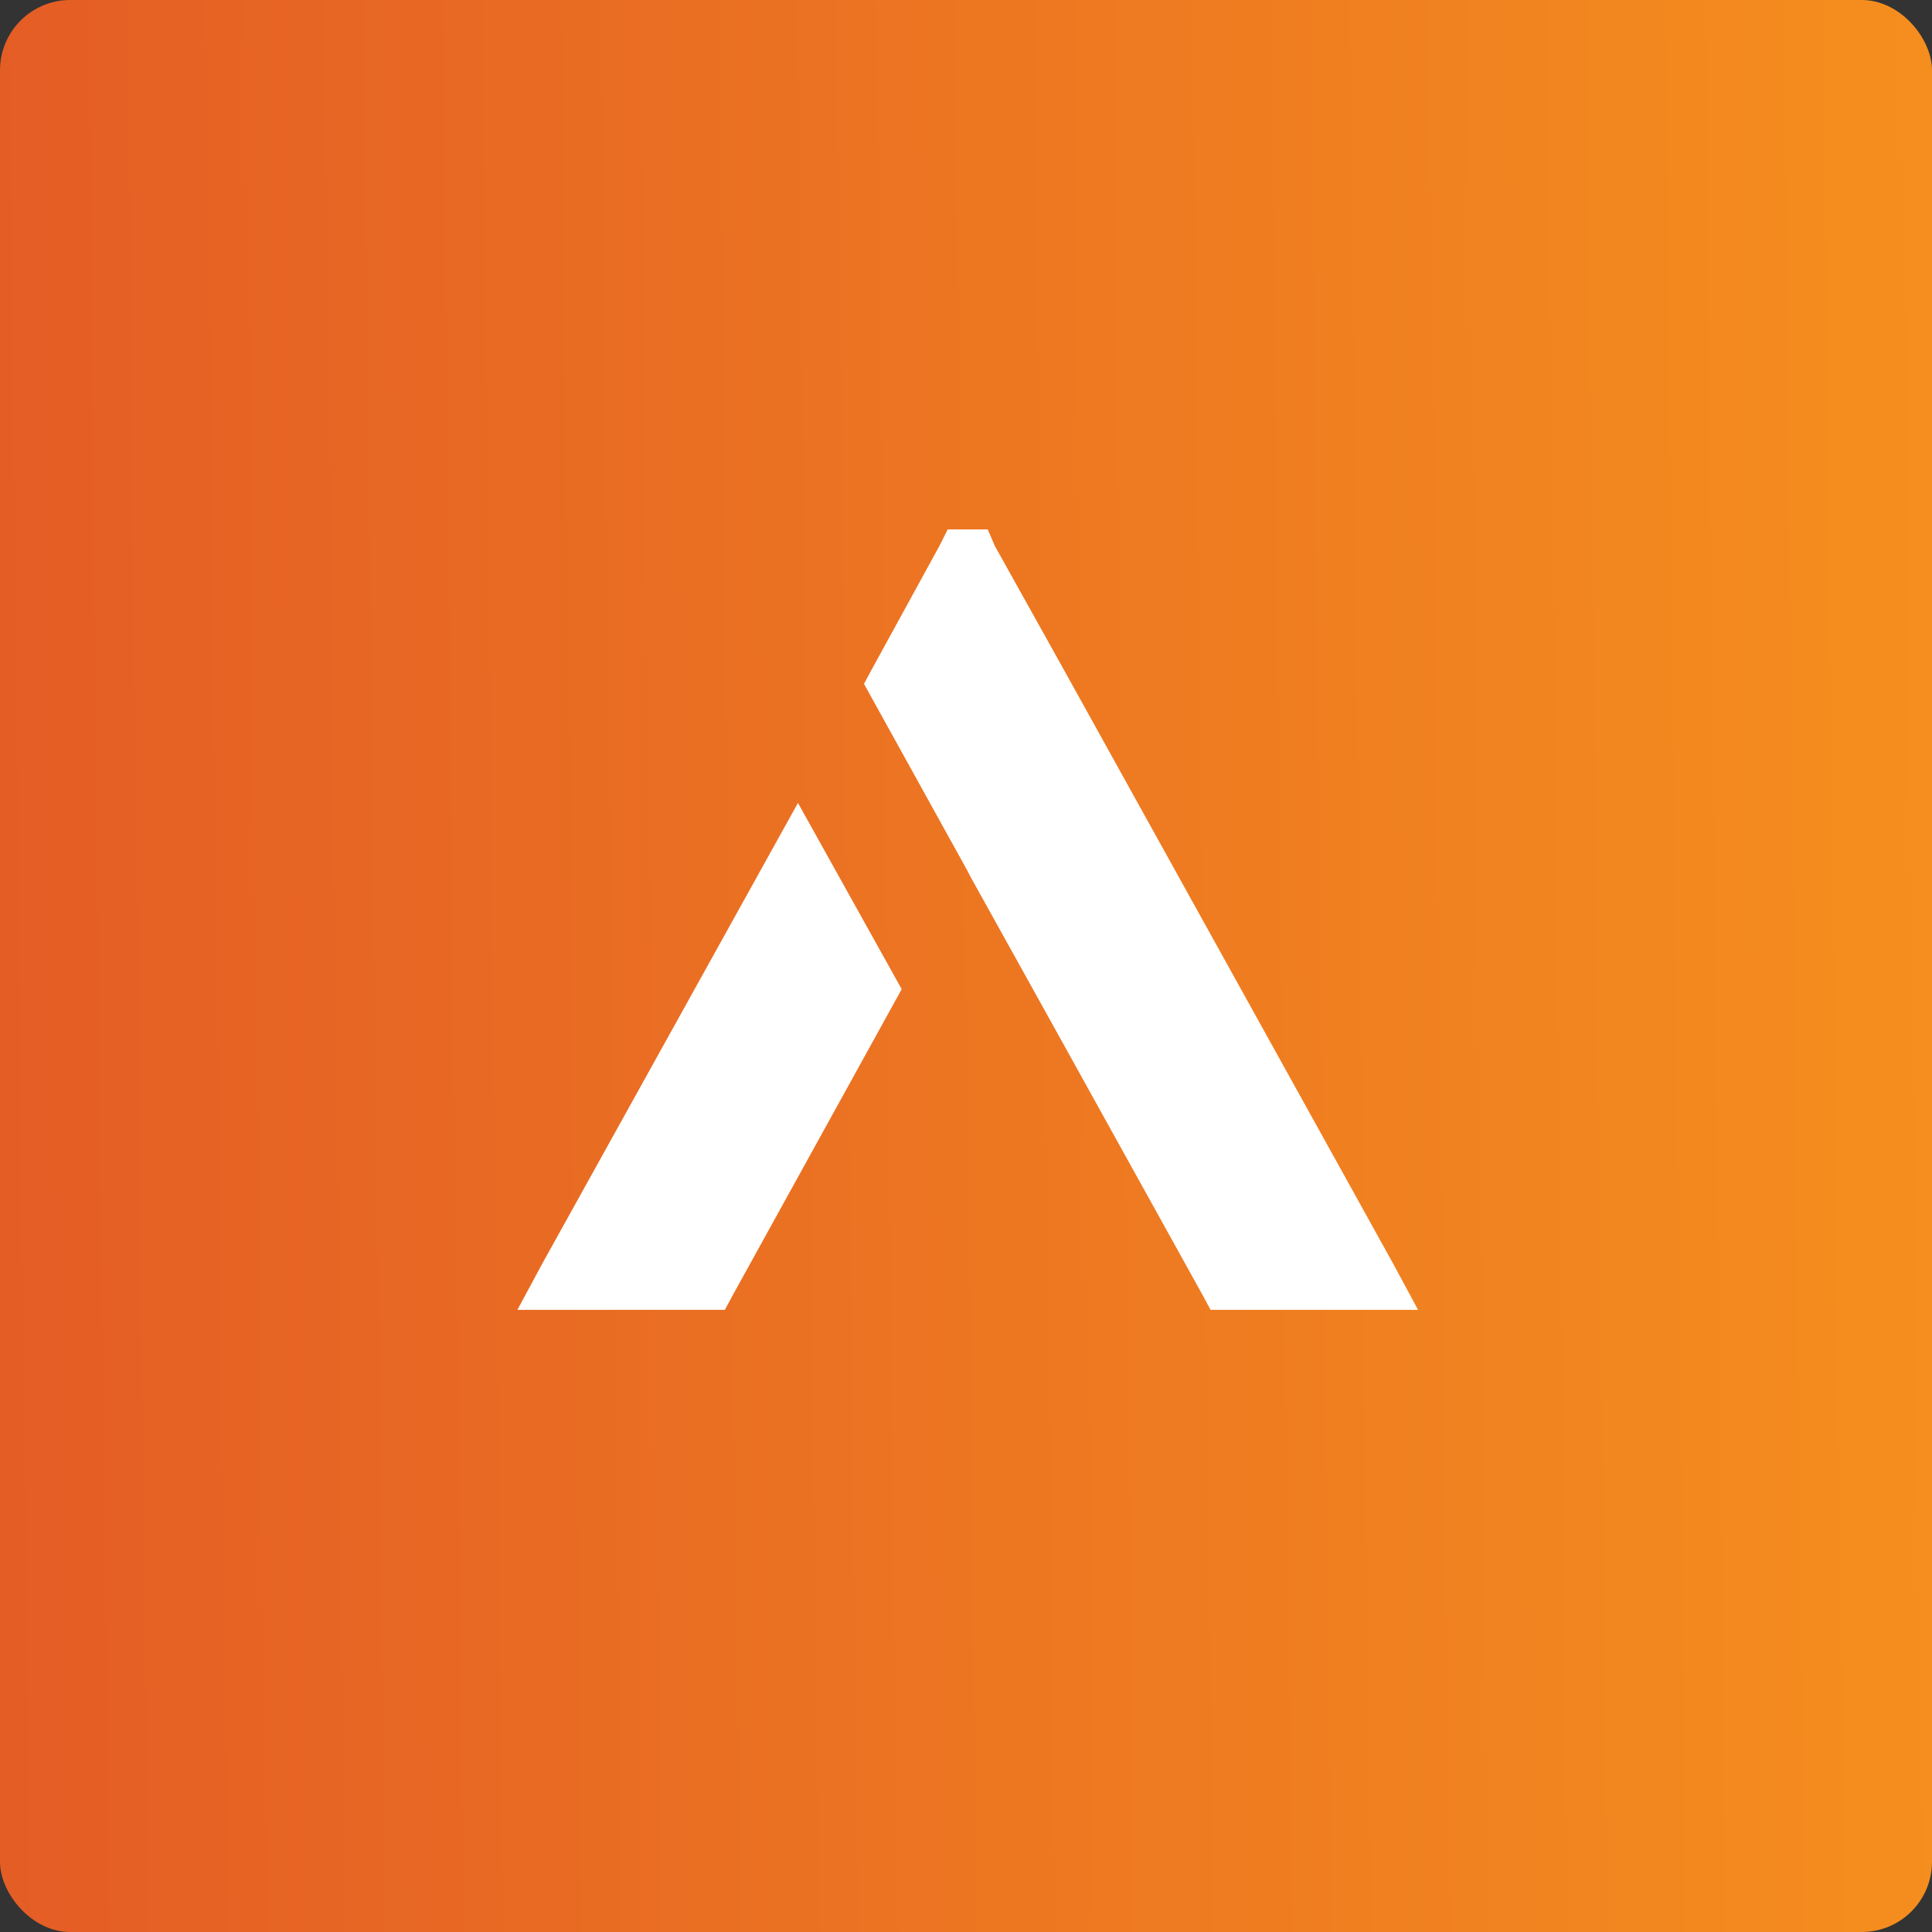 <svg width="165" height="165" viewBox="0 0 165 165" fill="none" xmlns="http://www.w3.org/2000/svg">
<rect x="0" y="0" width="165" height="165" fill="#333333" stroke="none"/>
<rect width="165" height="165" rx="6" fill="url(#paint0_linear_892_2264)"/>
<path d="M46.302 107.938L68.149 68.573L77.008 84.48L62.612 110.556L61.907 111.864H44.188L46.302 107.938ZM118.991 107.938L121.105 111.864H103.386L102.681 110.556L89.392 86.594L82.848 74.815L82.647 74.412L73.787 58.404L74.492 57.096L80.23 46.625L80.935 45.216H84.358L84.962 46.625L90.801 57.096L118.991 107.938Z" fill="white"/>
<defs>
<linearGradient id="paint0_linear_892_2264" x1="-4.82981e-08" y1="83.397" x2="165" y2="81.603" gradientUnits="userSpaceOnUse">
<stop stop-color="#E45D25"/>
<stop offset="1" stop-color="#F58E1E"/>
</linearGradient>
</defs>
</svg>
